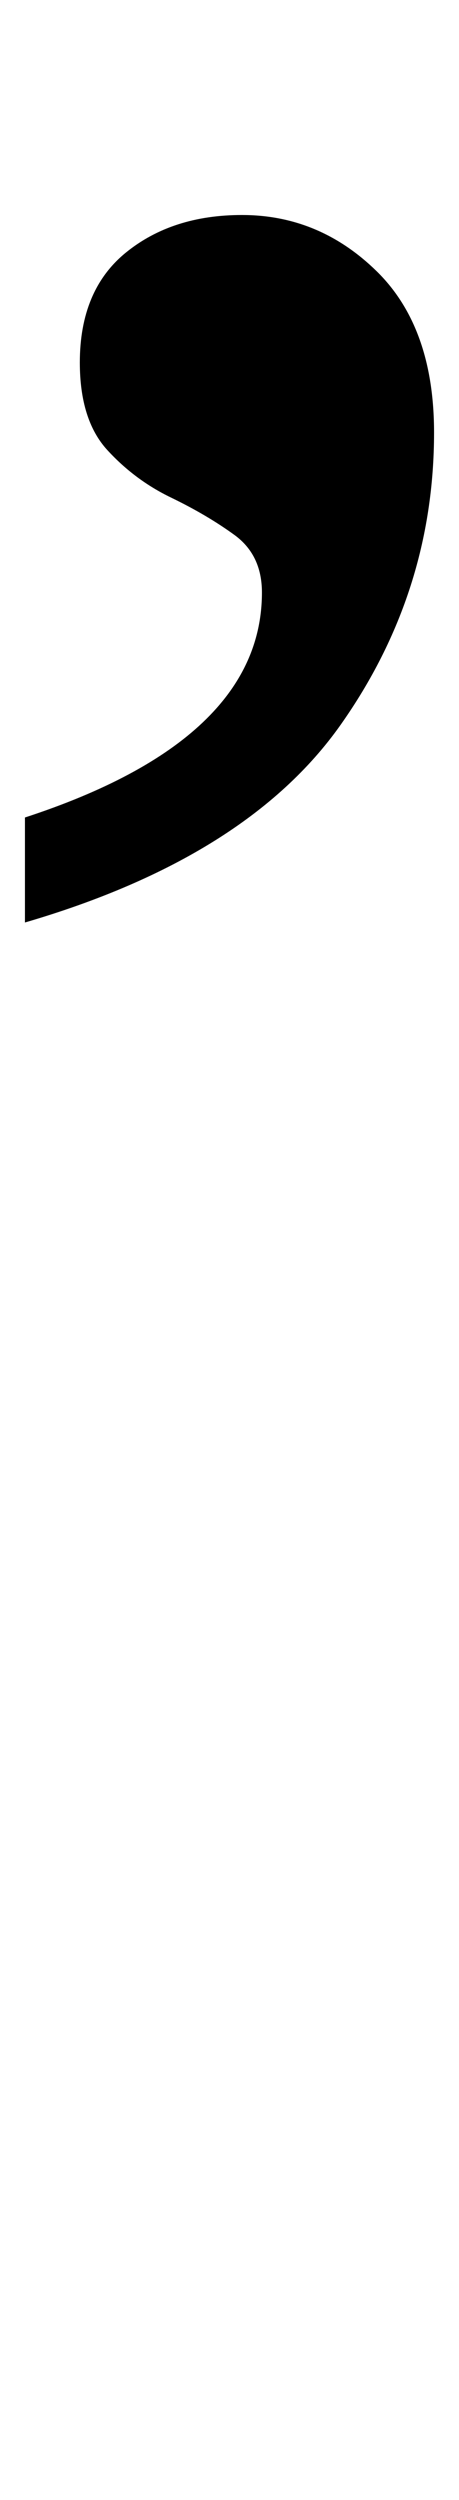 <?xml version="1.0" standalone="no"?>
<!DOCTYPE svg PUBLIC "-//W3C//DTD SVG 1.1//EN" "http://www.w3.org/Graphics/SVG/1.1/DTD/svg11.dtd" >
<svg xmlns="http://www.w3.org/2000/svg" xmlns:xlink="http://www.w3.org/1999/xlink" version="1.1" viewBox="-92 0 184 1000">
   <path fill="currentColor"
d="M-82 327q95 -31 95 -90q0 -15 -11 -23t-25.5 -15t-25.5 -19t-11 -35q0 -29 18.5 -44t46.5 -15q31 0 54 22.5t23 64.5q0 64 -37.5 117t-126.5 79v-42z" />
</svg>
